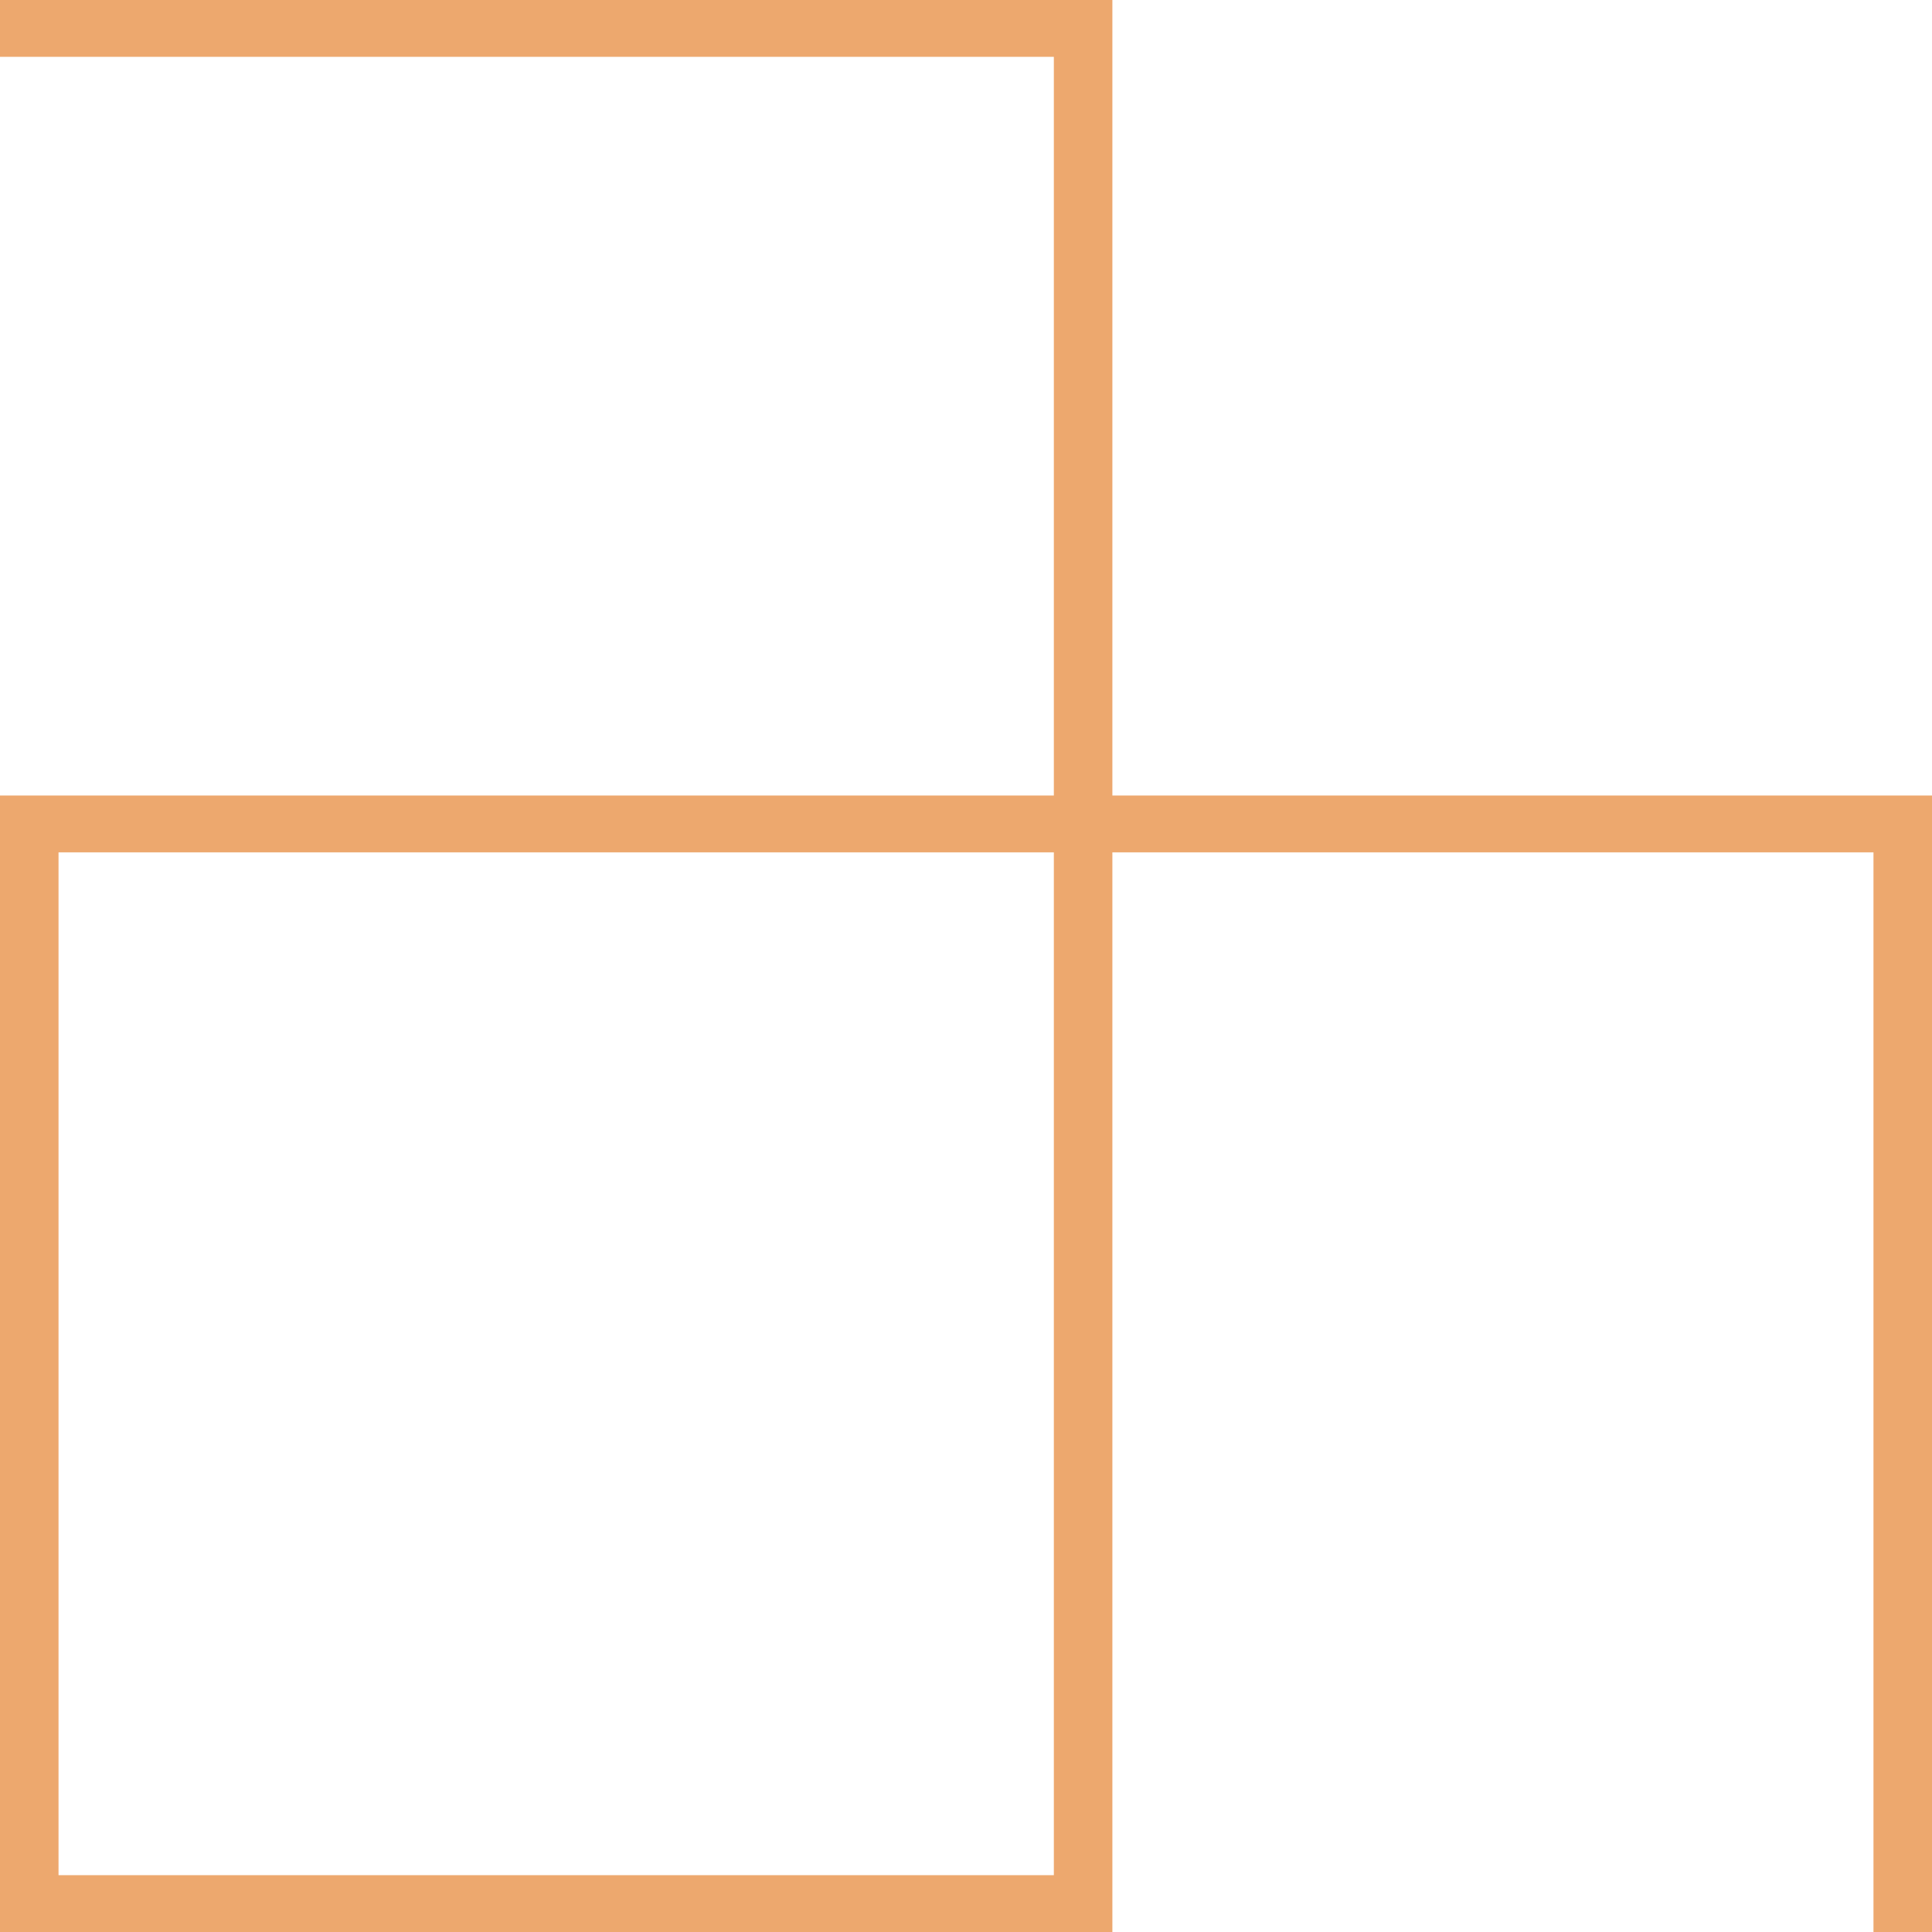 <svg width="17" height="17" viewBox="0 0 17 17" fill="none" xmlns="http://www.w3.org/2000/svg">
<path d="M0 17L-4.37114e-07 7L0.515 7.5L0.515 16.5L9.273 16.5L9.273 7.5L0.515 7.5L-4.37114e-07 7L9.273 7L9.273 0.5L-7.21238e-07 0.5L-7.43094e-07 0L9.788 -4.27842e-07L9.788 7L17 7L17 17L16.485 17L16.485 7.5L9.788 7.5L9.788 17L5.152 17L0 17Z" fill="#EDA86E"/>
</svg>
